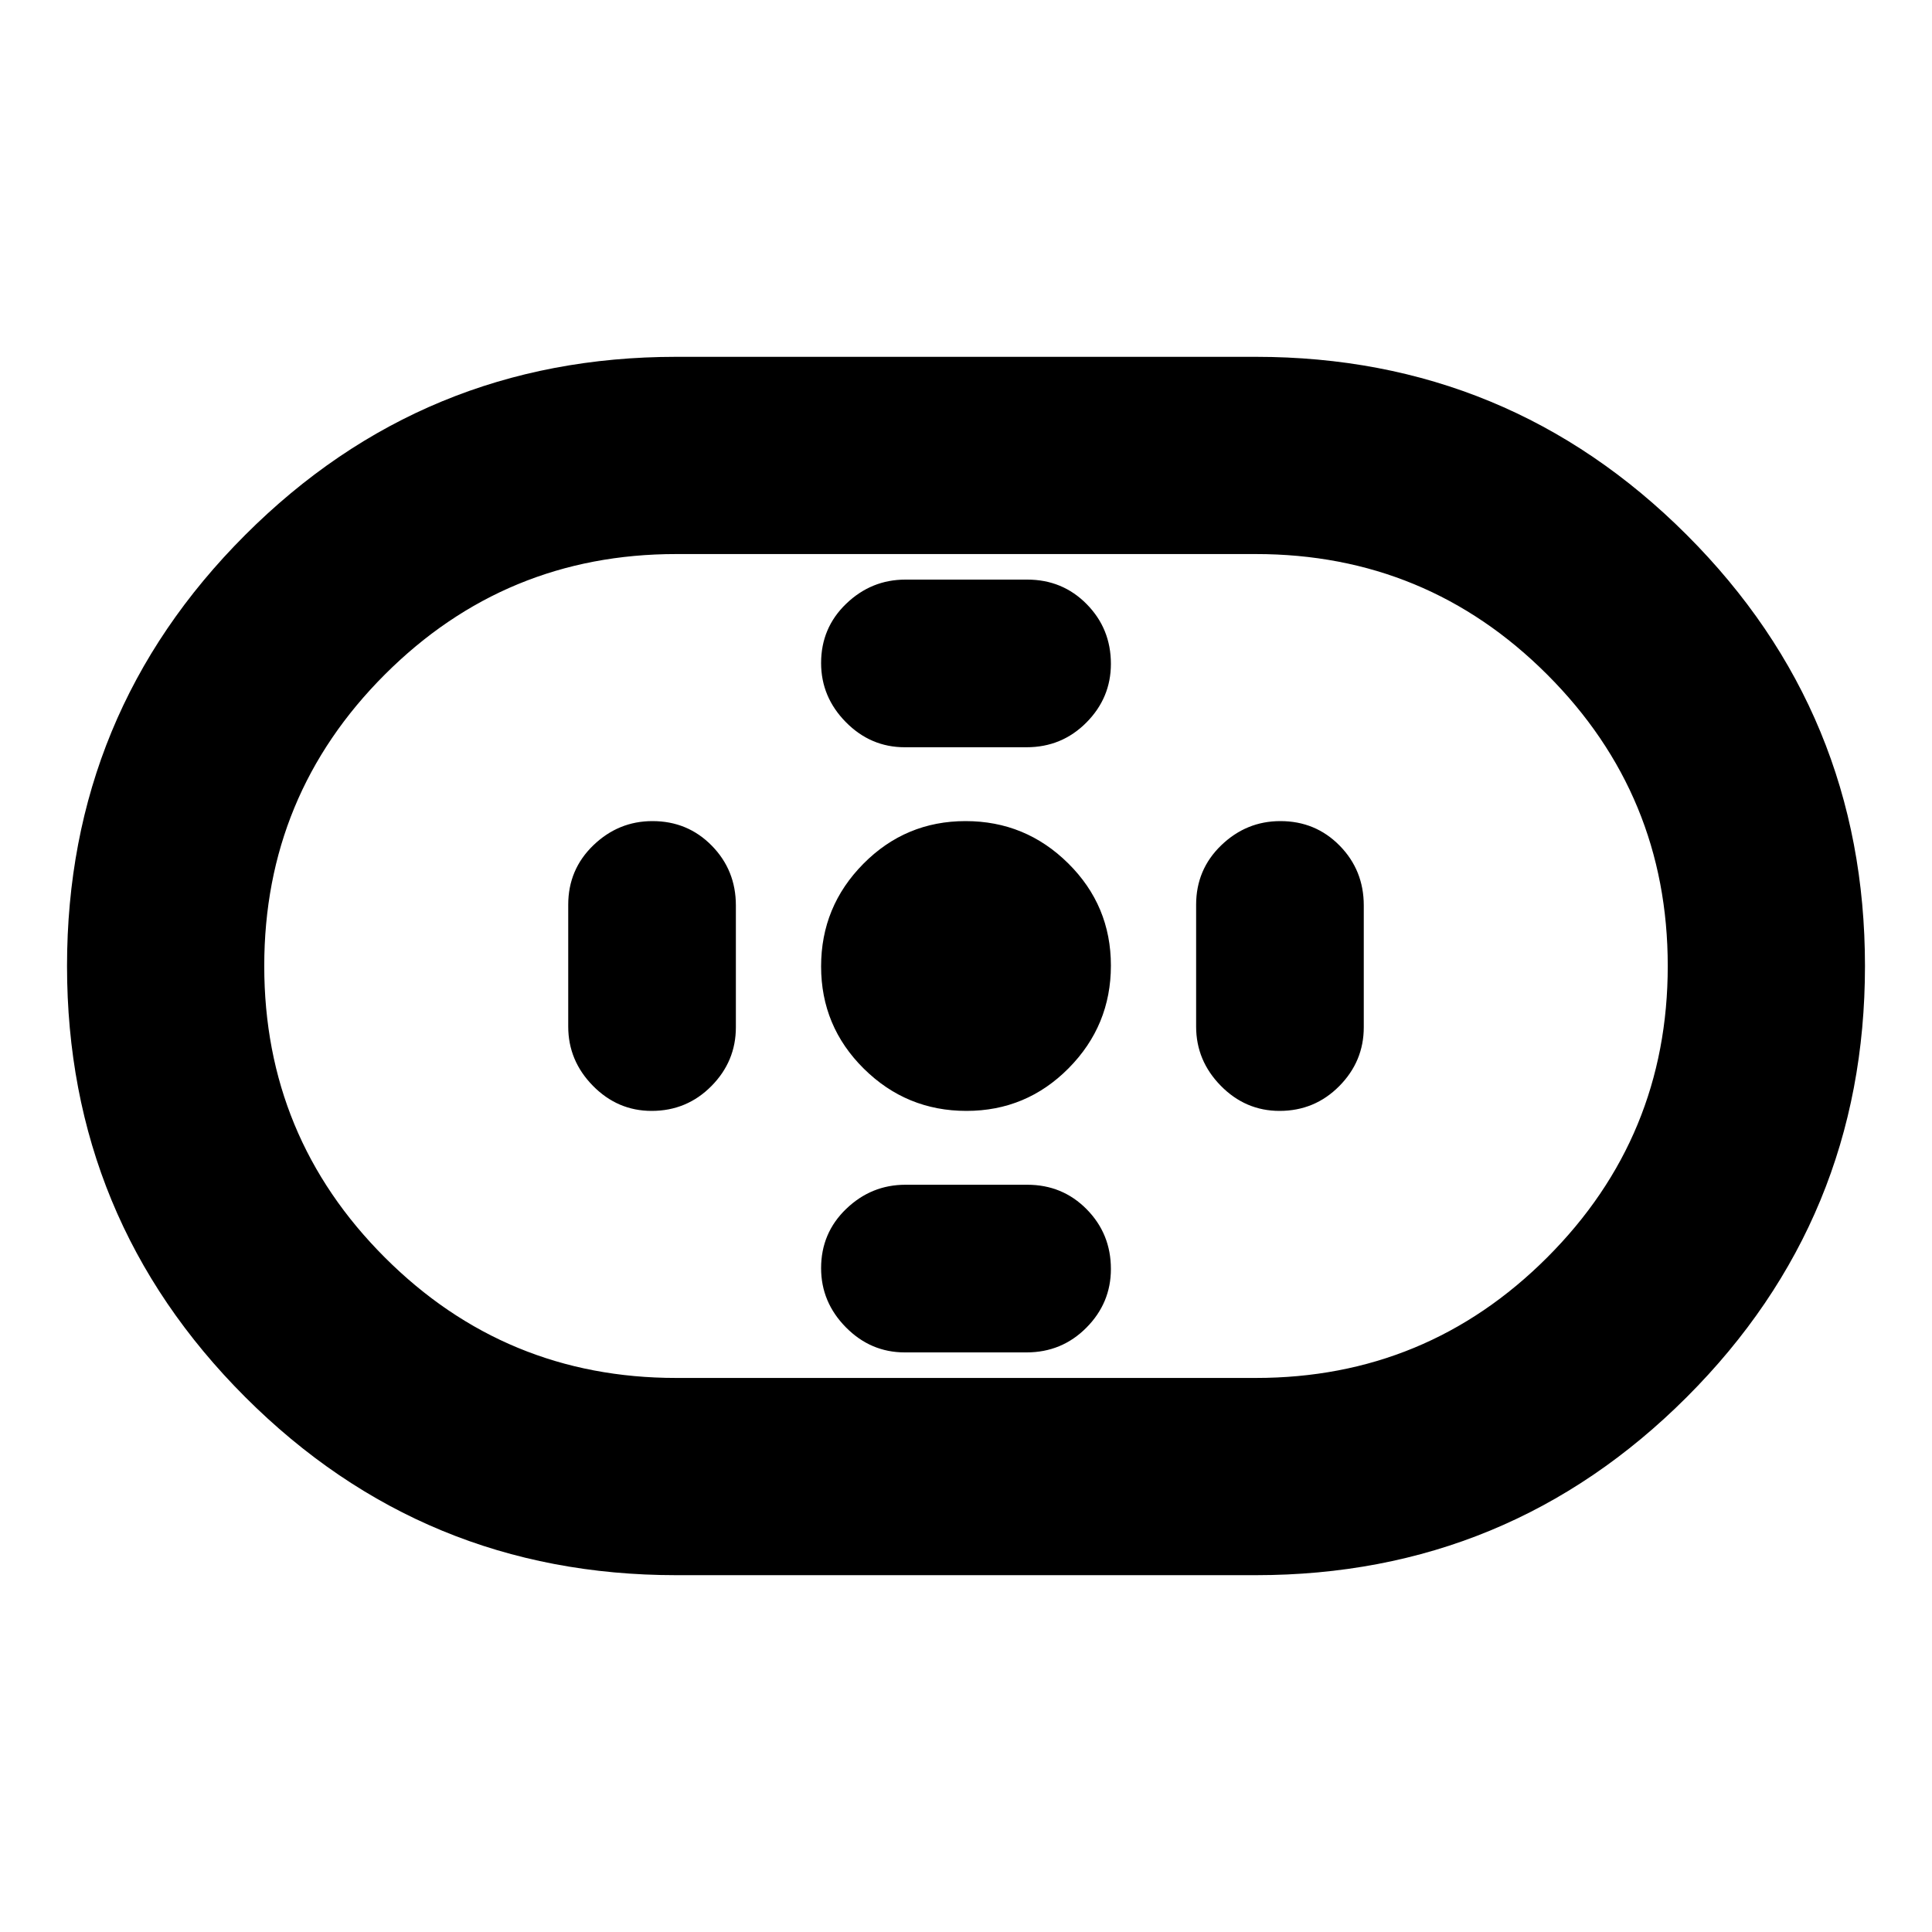 <svg xmlns="http://www.w3.org/2000/svg" height="20" viewBox="0 -960 960 960" width="20"><path d="M336-177.304q-125.652 0-214.174-88.522T33.304-480q0-125.652 88.522-214.174T336-782.696h288q125.652 0 214.174 88.522T926.696-480q0 125.652-88.522 214.174T624-177.304H336Zm0-98.001h288q84.913 0 144.804-59.891Q828.695-395.087 828.695-480q0-84.913-59.891-144.804Q708.913-684.695 624-684.695H336q-84.913 0-144.804 59.891Q131.305-564.913 131.305-480q0 84.913 59.891 144.804Q251.087-275.305 336-275.305ZM480.212-408Q510-408 531-429.212q21-21.213 21-51Q552-510 530.788-531q-21.213-21-51-21Q450-552 429-530.788q-21 21.213-21 51Q408-450 429.212-429q21.213 21 51 21Zm-30.647-180.695h60.52q17.524 0 29.719-12.268Q552-613.231 552-630.137q0-17.472-12.021-29.667Q527.959-672 510.435-672h-60.52q-16.958 0-29.437 11.985Q408-648.03 408-630.558q0 16.906 12.303 29.385 12.303 12.478 29.262 12.478Zm0 300.695h60.52q17.524 0 29.719-12.268Q552-312.536 552-329.442q0-17.471-12.021-29.667-12.02-12.196-29.544-12.196h-60.52q-16.958 0-29.437 11.985Q408-347.335 408-329.863q0 16.906 12.303 29.385Q432.606-288 449.565-288Zm186.224-120q17.472 0 29.668-12.303 12.195-12.303 12.195-29.262v-60.52q0-17.524-11.985-29.719Q653.682-552 636.211-552q-16.907 0-29.385 12.021-12.478 12.02-12.478 29.544v60.52q0 16.958 12.267 29.437Q618.883-408 635.789-408Zm-312 0q17.472 0 29.668-12.303 12.195-12.303 12.195-29.262v-60.52q0-17.524-11.985-29.719Q341.682-552 324.211-552q-16.907 0-29.385 12.021-12.478 12.02-12.478 29.544v60.52q0 16.958 12.267 29.437Q306.883-408 323.789-408ZM480-480Z"/></svg>